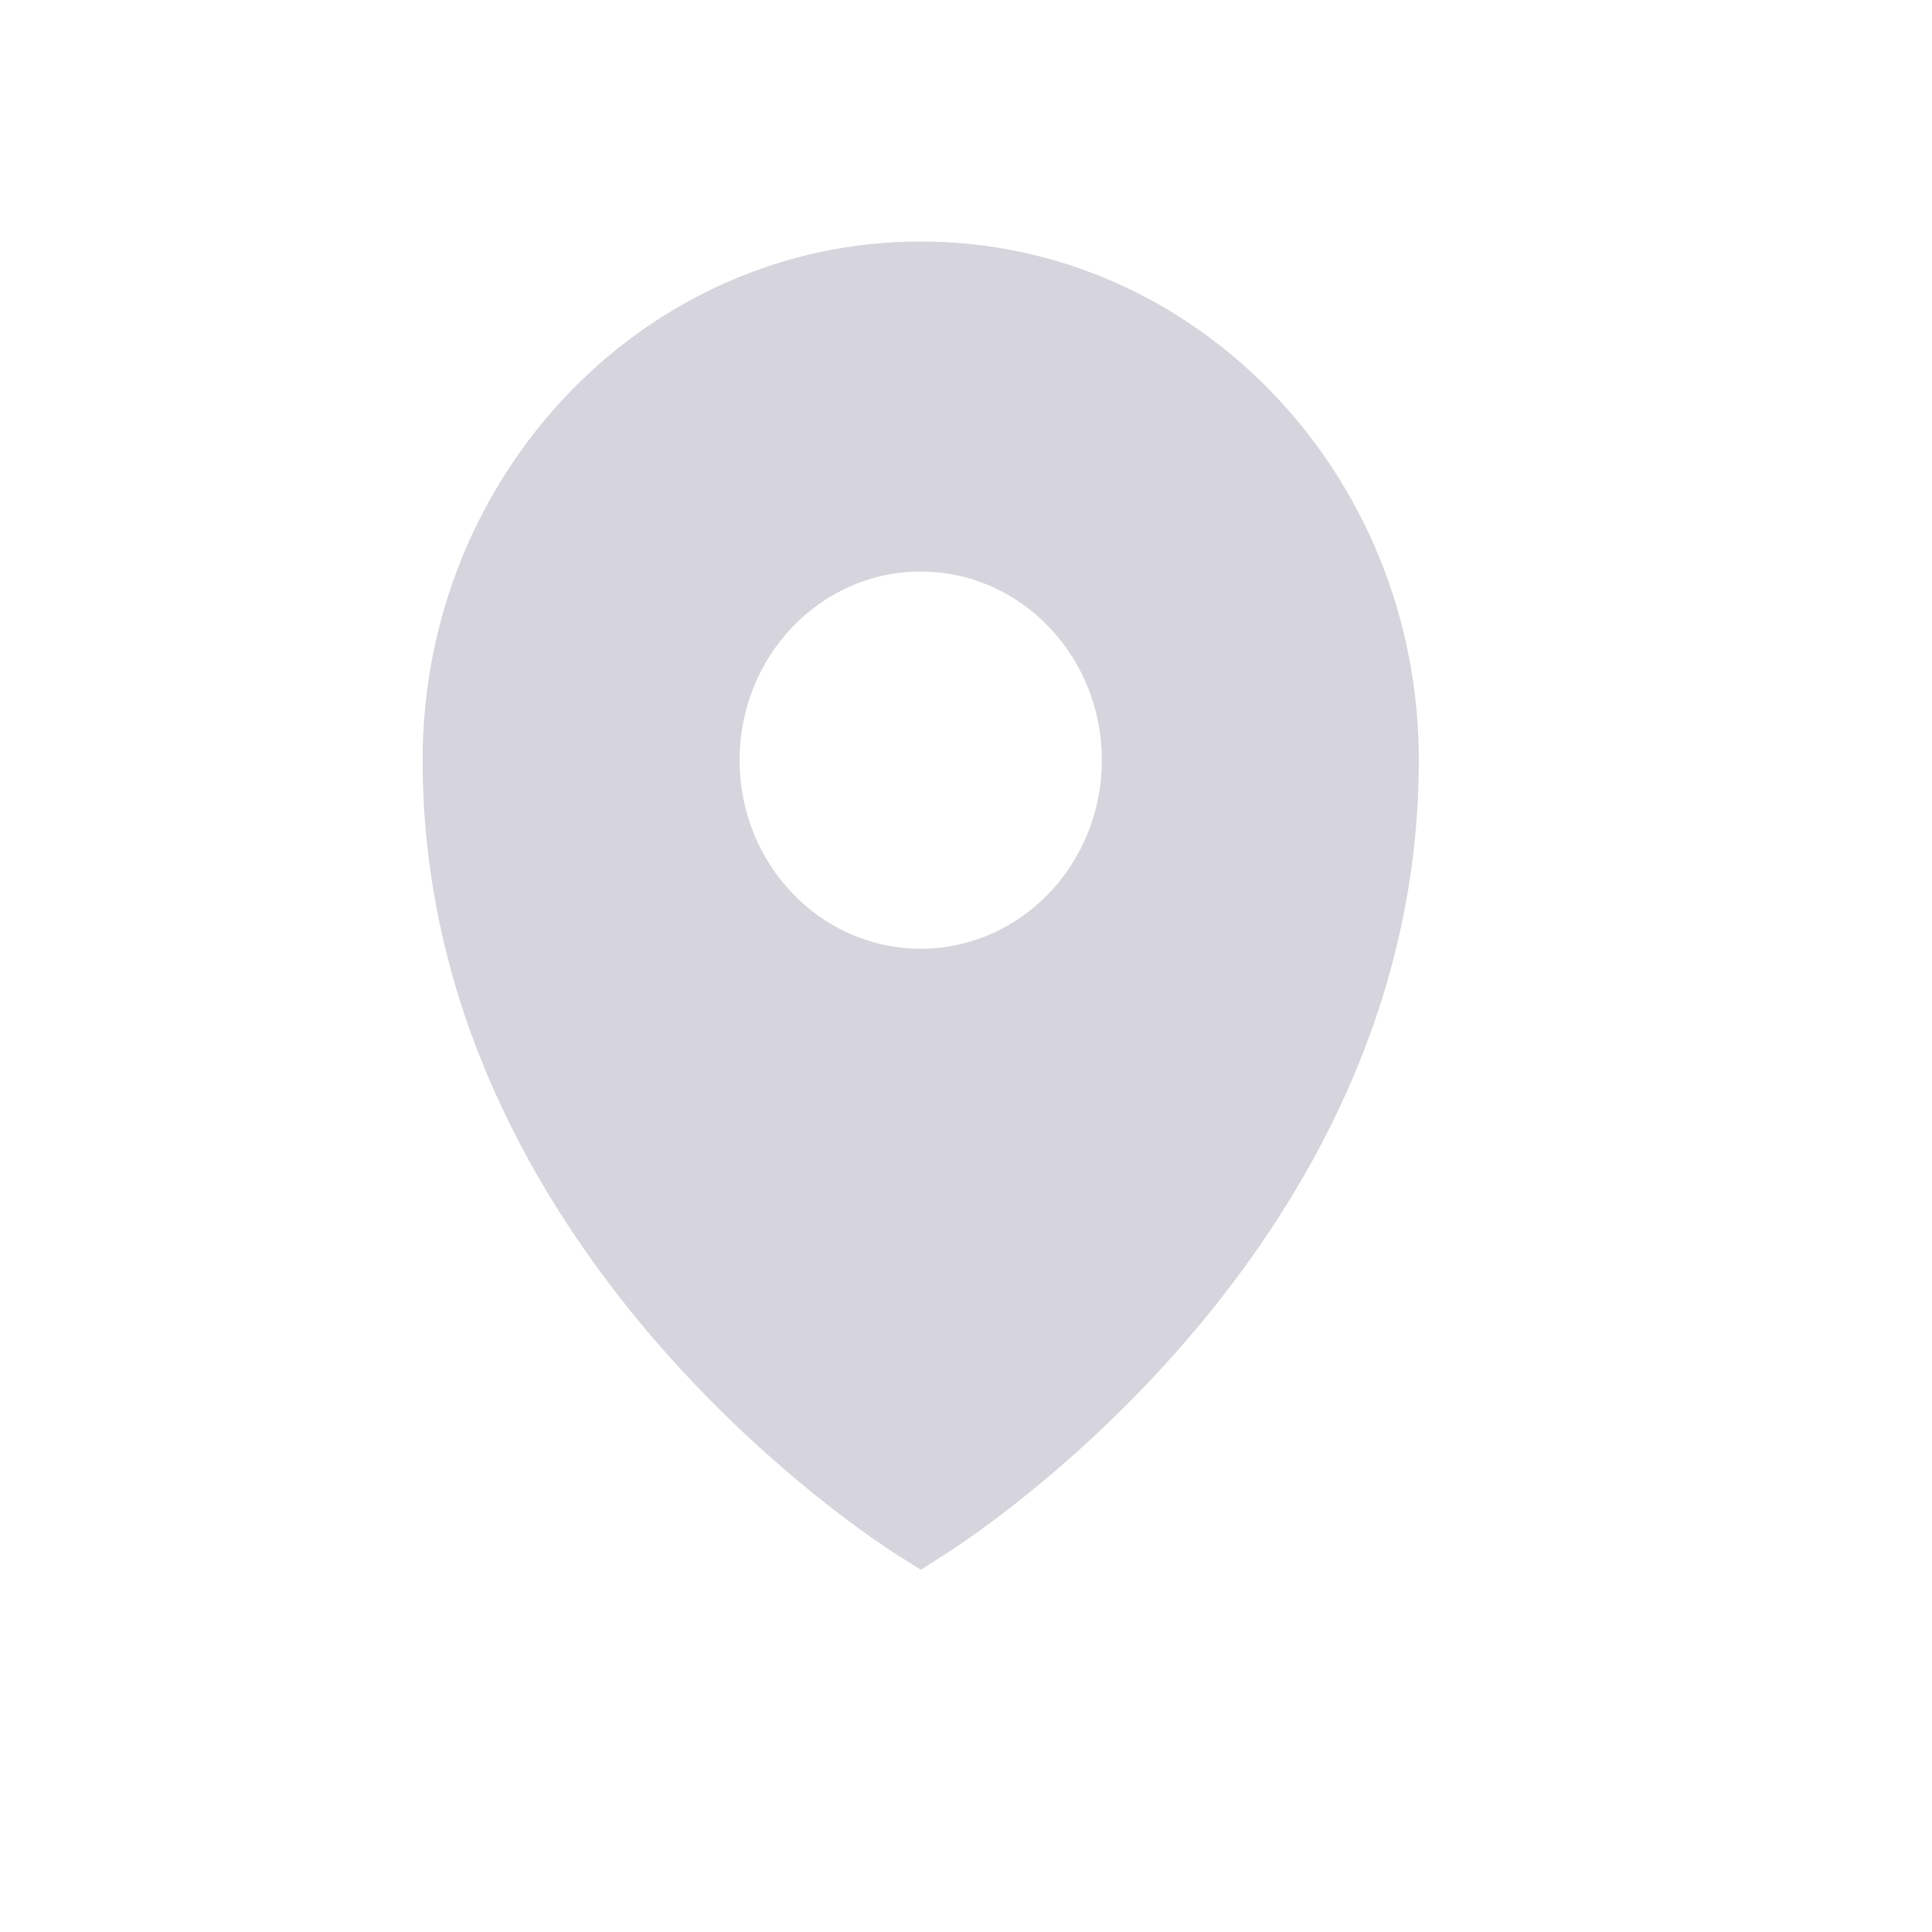 <svg width="16" height="16" viewBox="0 0 16 16" fill="none" xmlns="http://www.w3.org/2000/svg">
<path fill-rule="evenodd" clip-rule="evenodd" d="M7.625 13L7.434 12.879C7.272 12.777 3.5 10.376 3.5 6.295C3.5 3.923 5.347 2 7.625 2C9.903 2 11.75 3.923 11.75 6.295C11.75 10.376 7.978 12.777 7.816 12.879L7.625 13ZM7.625 4.733C6.796 4.733 6.125 5.433 6.125 6.295C6.125 7.158 6.796 7.857 7.625 7.857C8.453 7.857 9.125 7.158 9.125 6.295C9.125 5.433 8.453 4.733 7.625 4.733Z" fill="#D6D4DC"/>
</svg>
